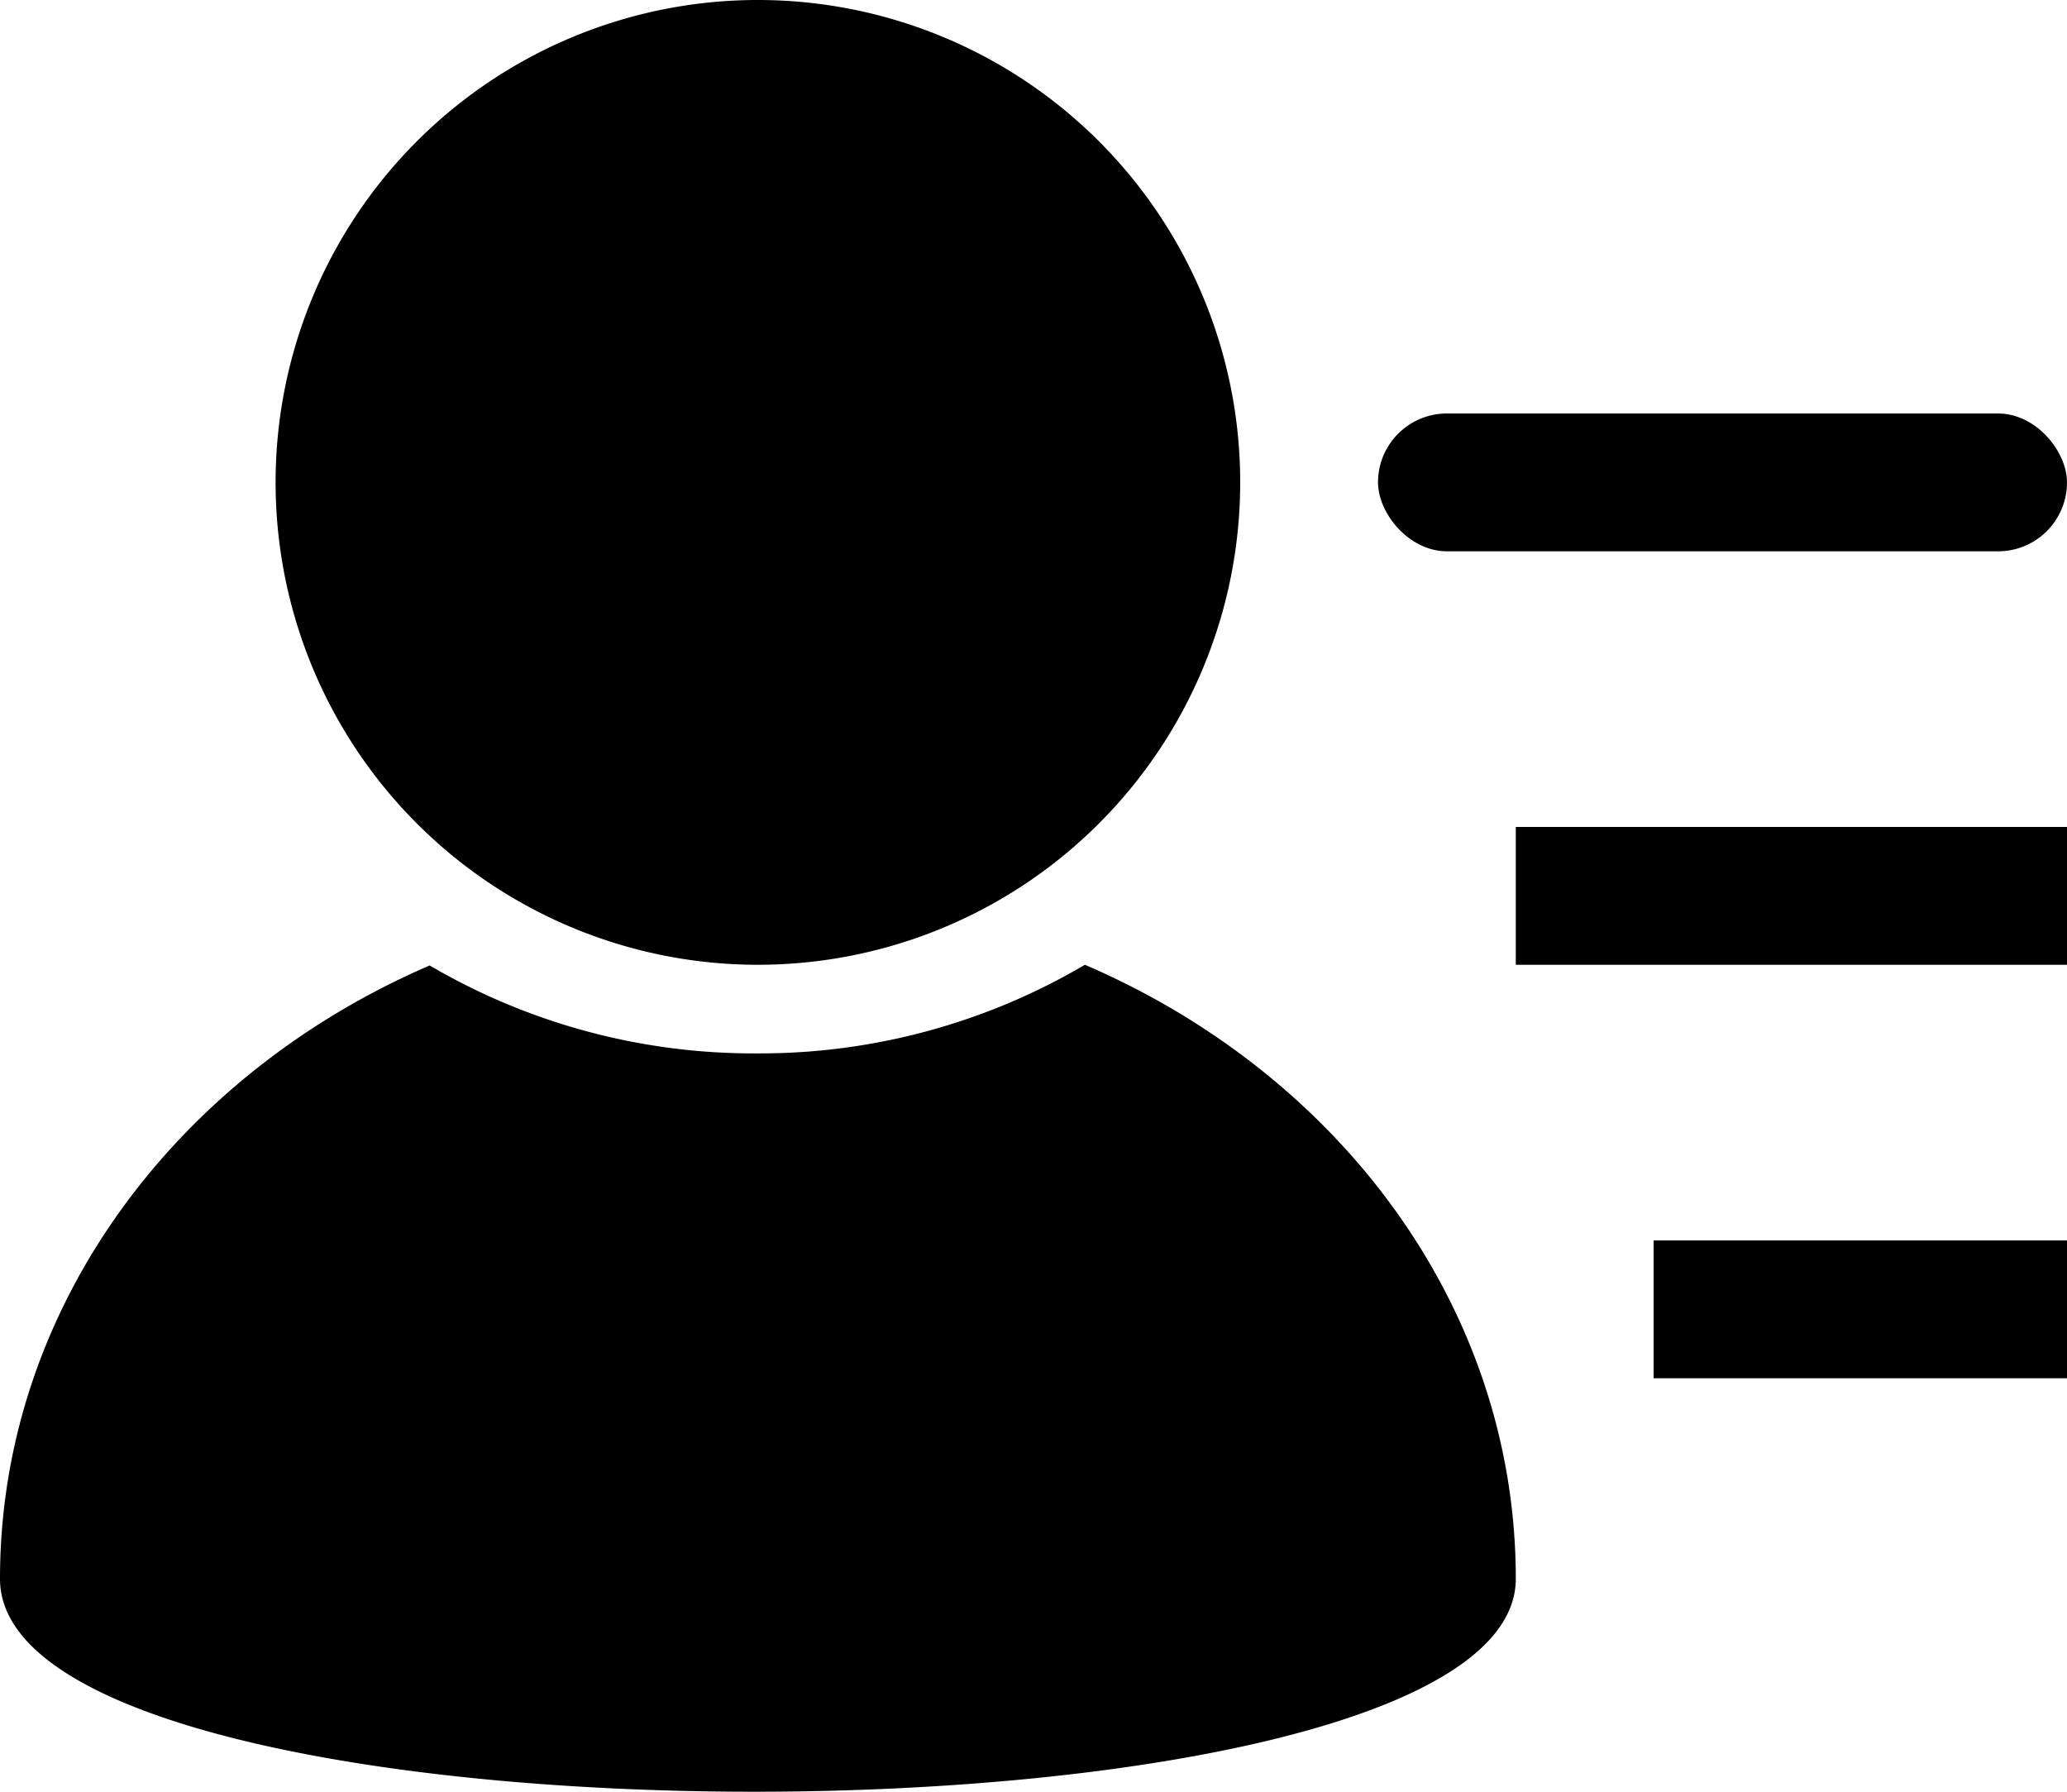 <svg width="15" height="13"><path d="M7.873 7a4.647 4.647 0 01-2.381.643 4.646 4.646 0 01-2.374-.638C1.274 7.8 0 9.495 0 11.455c0 2.074 11 2.046 11 0C11 9.49 9.723 7.795 7.873 7zM2 3.5a3.5 3.5 0 117 0 3.5 3.5 0 01-7 0z"/><rect x="10" y="3" width="5" height="1" rx=".5"/><path d="M11 6h4v1h-4zm1 3h3v1h-3z"/></svg>
